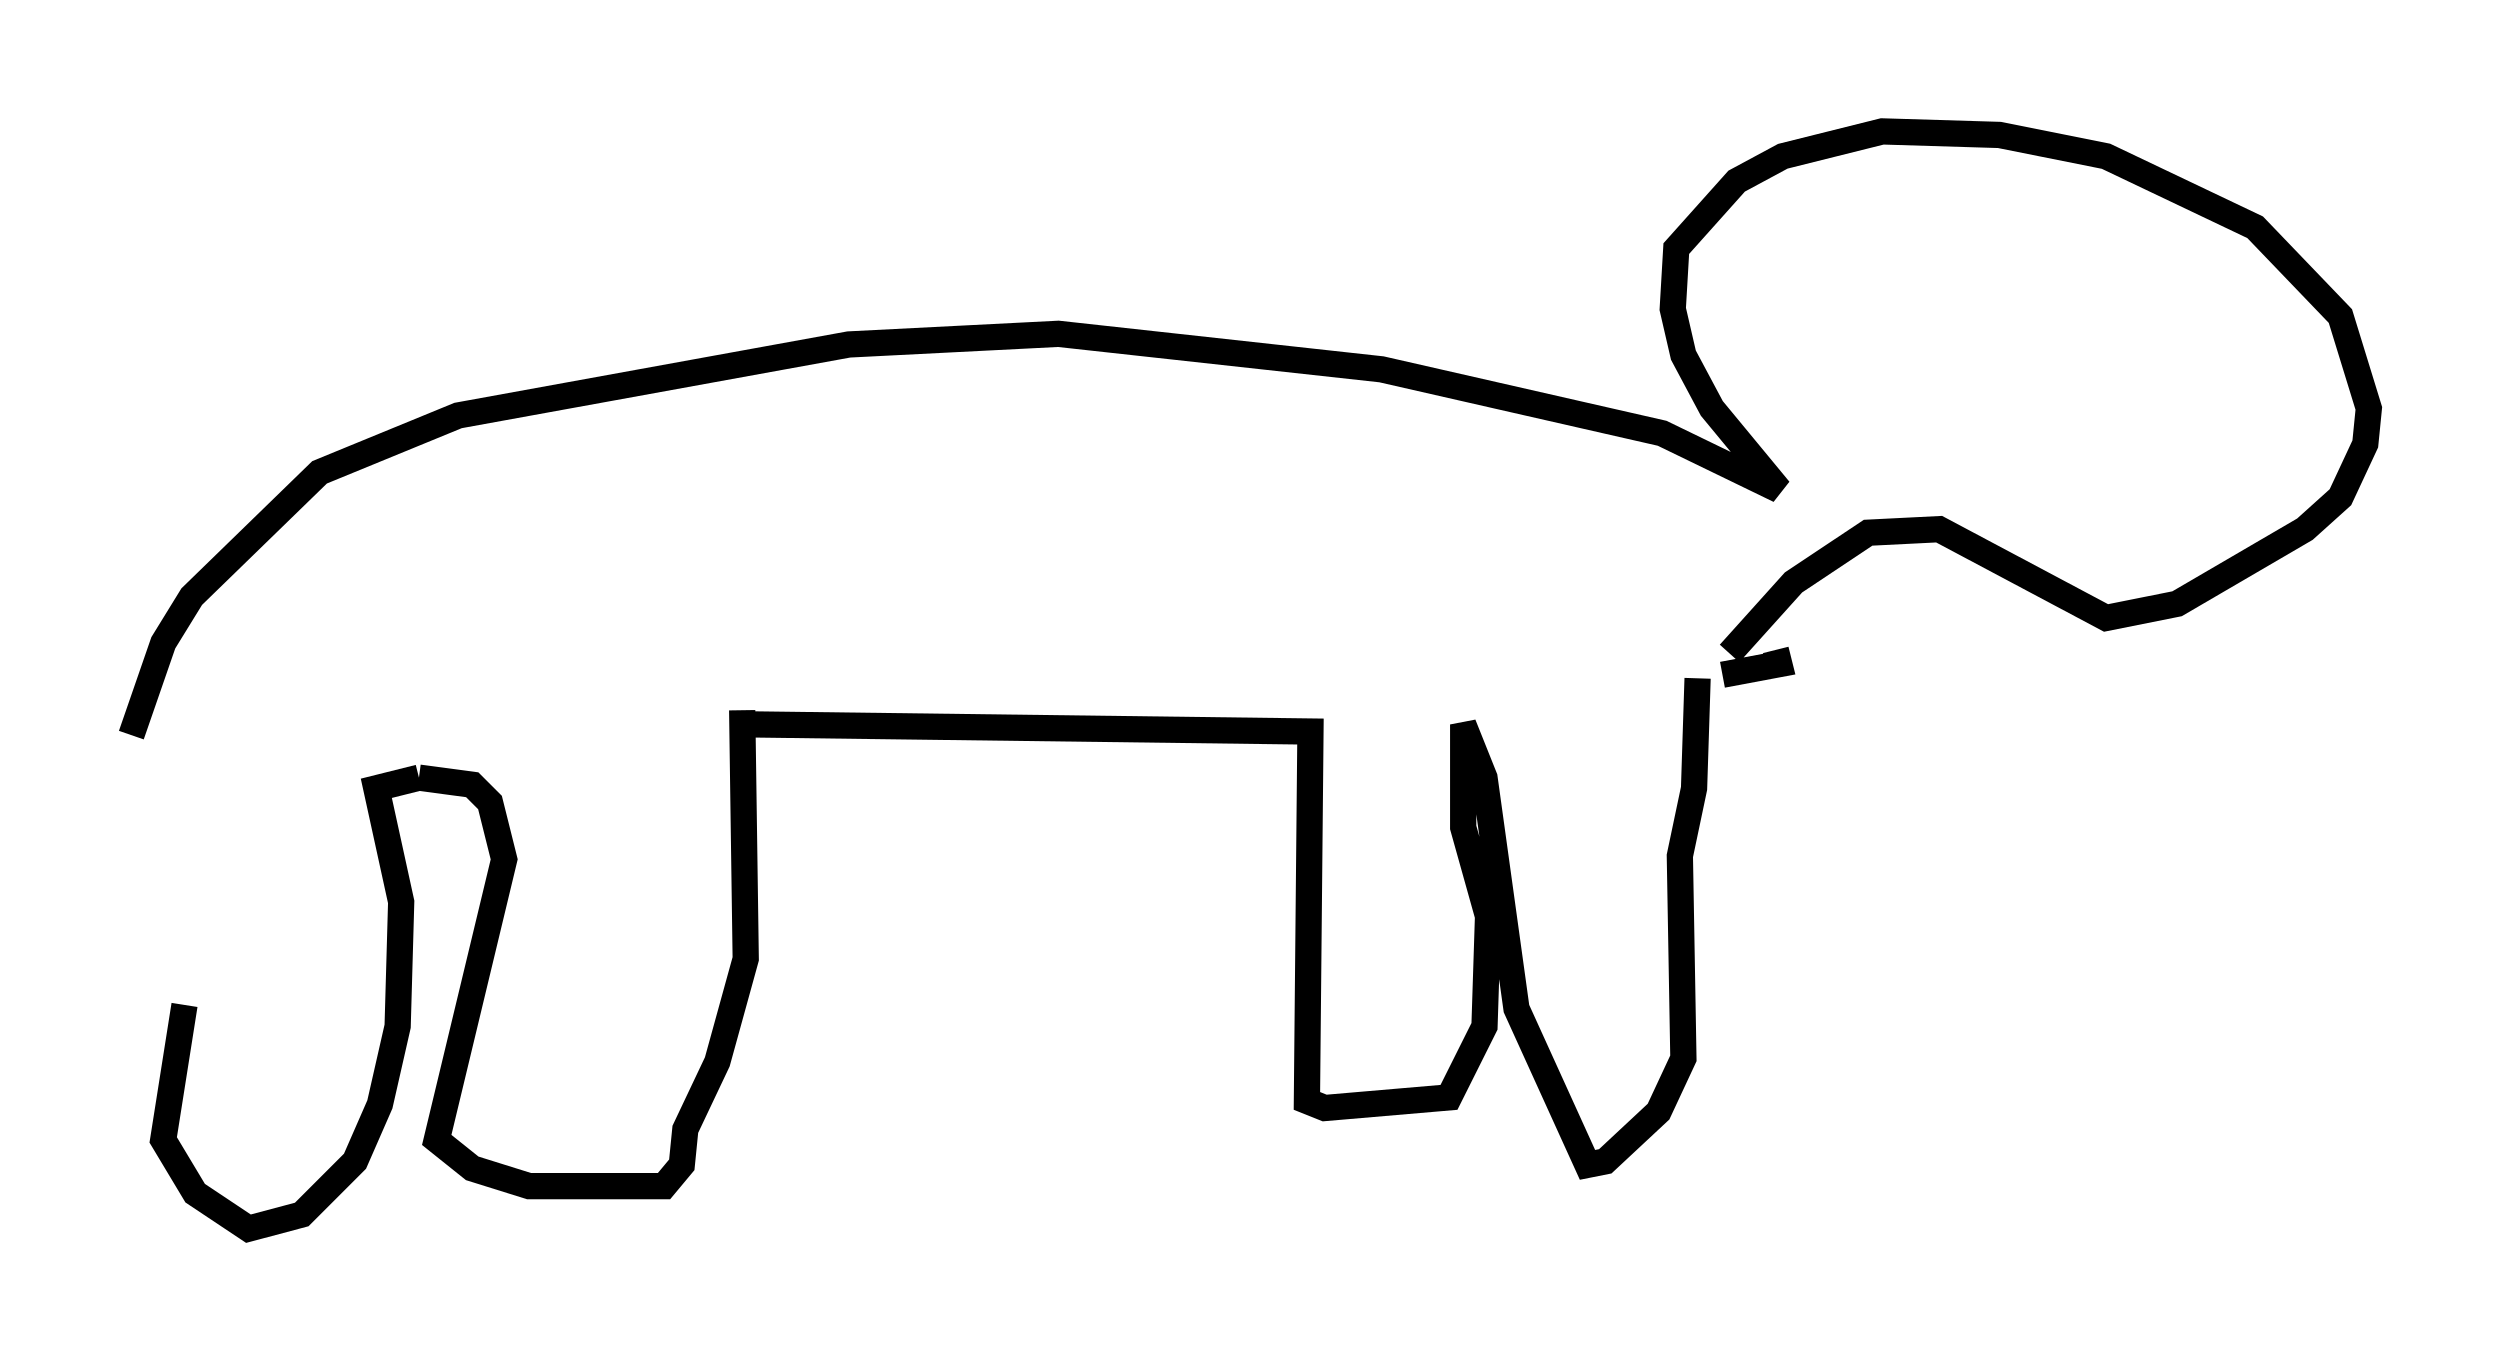 <?xml version="1.0" encoding="utf-8" ?>
<svg baseProfile="full" height="51.813" version="1.1" width="95.249" xmlns="http://www.w3.org/2000/svg" xmlns:ev="http://www.w3.org/2001/xml-events" xmlns:xlink="http://www.w3.org/1999/xlink"><defs /><rect fill="white" height="51.813" width="95.249" x="0" y="0" /><path d="M7.165, 29.357 m-0.135, 8.931 l-0.812, 5.142 1.218, 2.03 l2.03, 1.353 2.03, -0.541 l2.03, -2.03 0.947, -2.165 l0.677, -2.977 0.135, -4.736 l-0.947, -4.33 1.624, -0.406 m0.0, 0.0 l2.03, 0.271 0.677, 0.677 l0.541, 2.165 -2.571, 10.69 l1.353, 1.083 2.165, 0.677 l5.142, 0.0 0.677, -0.812 l0.135, -1.353 1.218, -2.571 l1.083, -3.924 -0.135, -9.472 m0.406, 0.541 l21.245, 0.271 -0.135, 14.073 l0.677, 0.271 4.736, -0.406 l1.353, -2.706 0.135, -4.195 l-0.947, -3.383 0.0, -3.924 l0.812, 2.03 1.218, 8.796 l2.706, 5.954 0.677, -0.135 l2.03, -1.894 0.947, -2.03 l-0.135, -7.713 0.541, -2.571 l0.135, -4.195 m0.947, -0.135 l2.165, -0.406 -0.135, -0.541 m-1.759, 0.135 l2.436, -2.706 2.842, -1.894 l2.706, -0.135 6.36, 3.383 l2.706, -0.541 4.871, -2.842 l1.353, -1.218 0.947, -2.03 l0.135, -1.353 -1.083, -3.518 l-3.248, -3.383 -5.683, -2.706 l-4.059, -0.812 -4.465, -0.135 l-3.789, 0.947 -1.759, 0.947 l-2.3, 2.571 -0.135, 2.3 l0.406, 1.759 1.083, 2.03 l2.571, 3.112 -4.465, -2.165 l-10.69, -2.436 -12.314, -1.353 l-7.984, 0.406 -14.885, 2.706 l-5.277, 2.165 -4.871, 4.736 l-1.083, 1.759 -1.218, 3.518 " fill="none" stroke="black" stroke-width="1" /></svg>